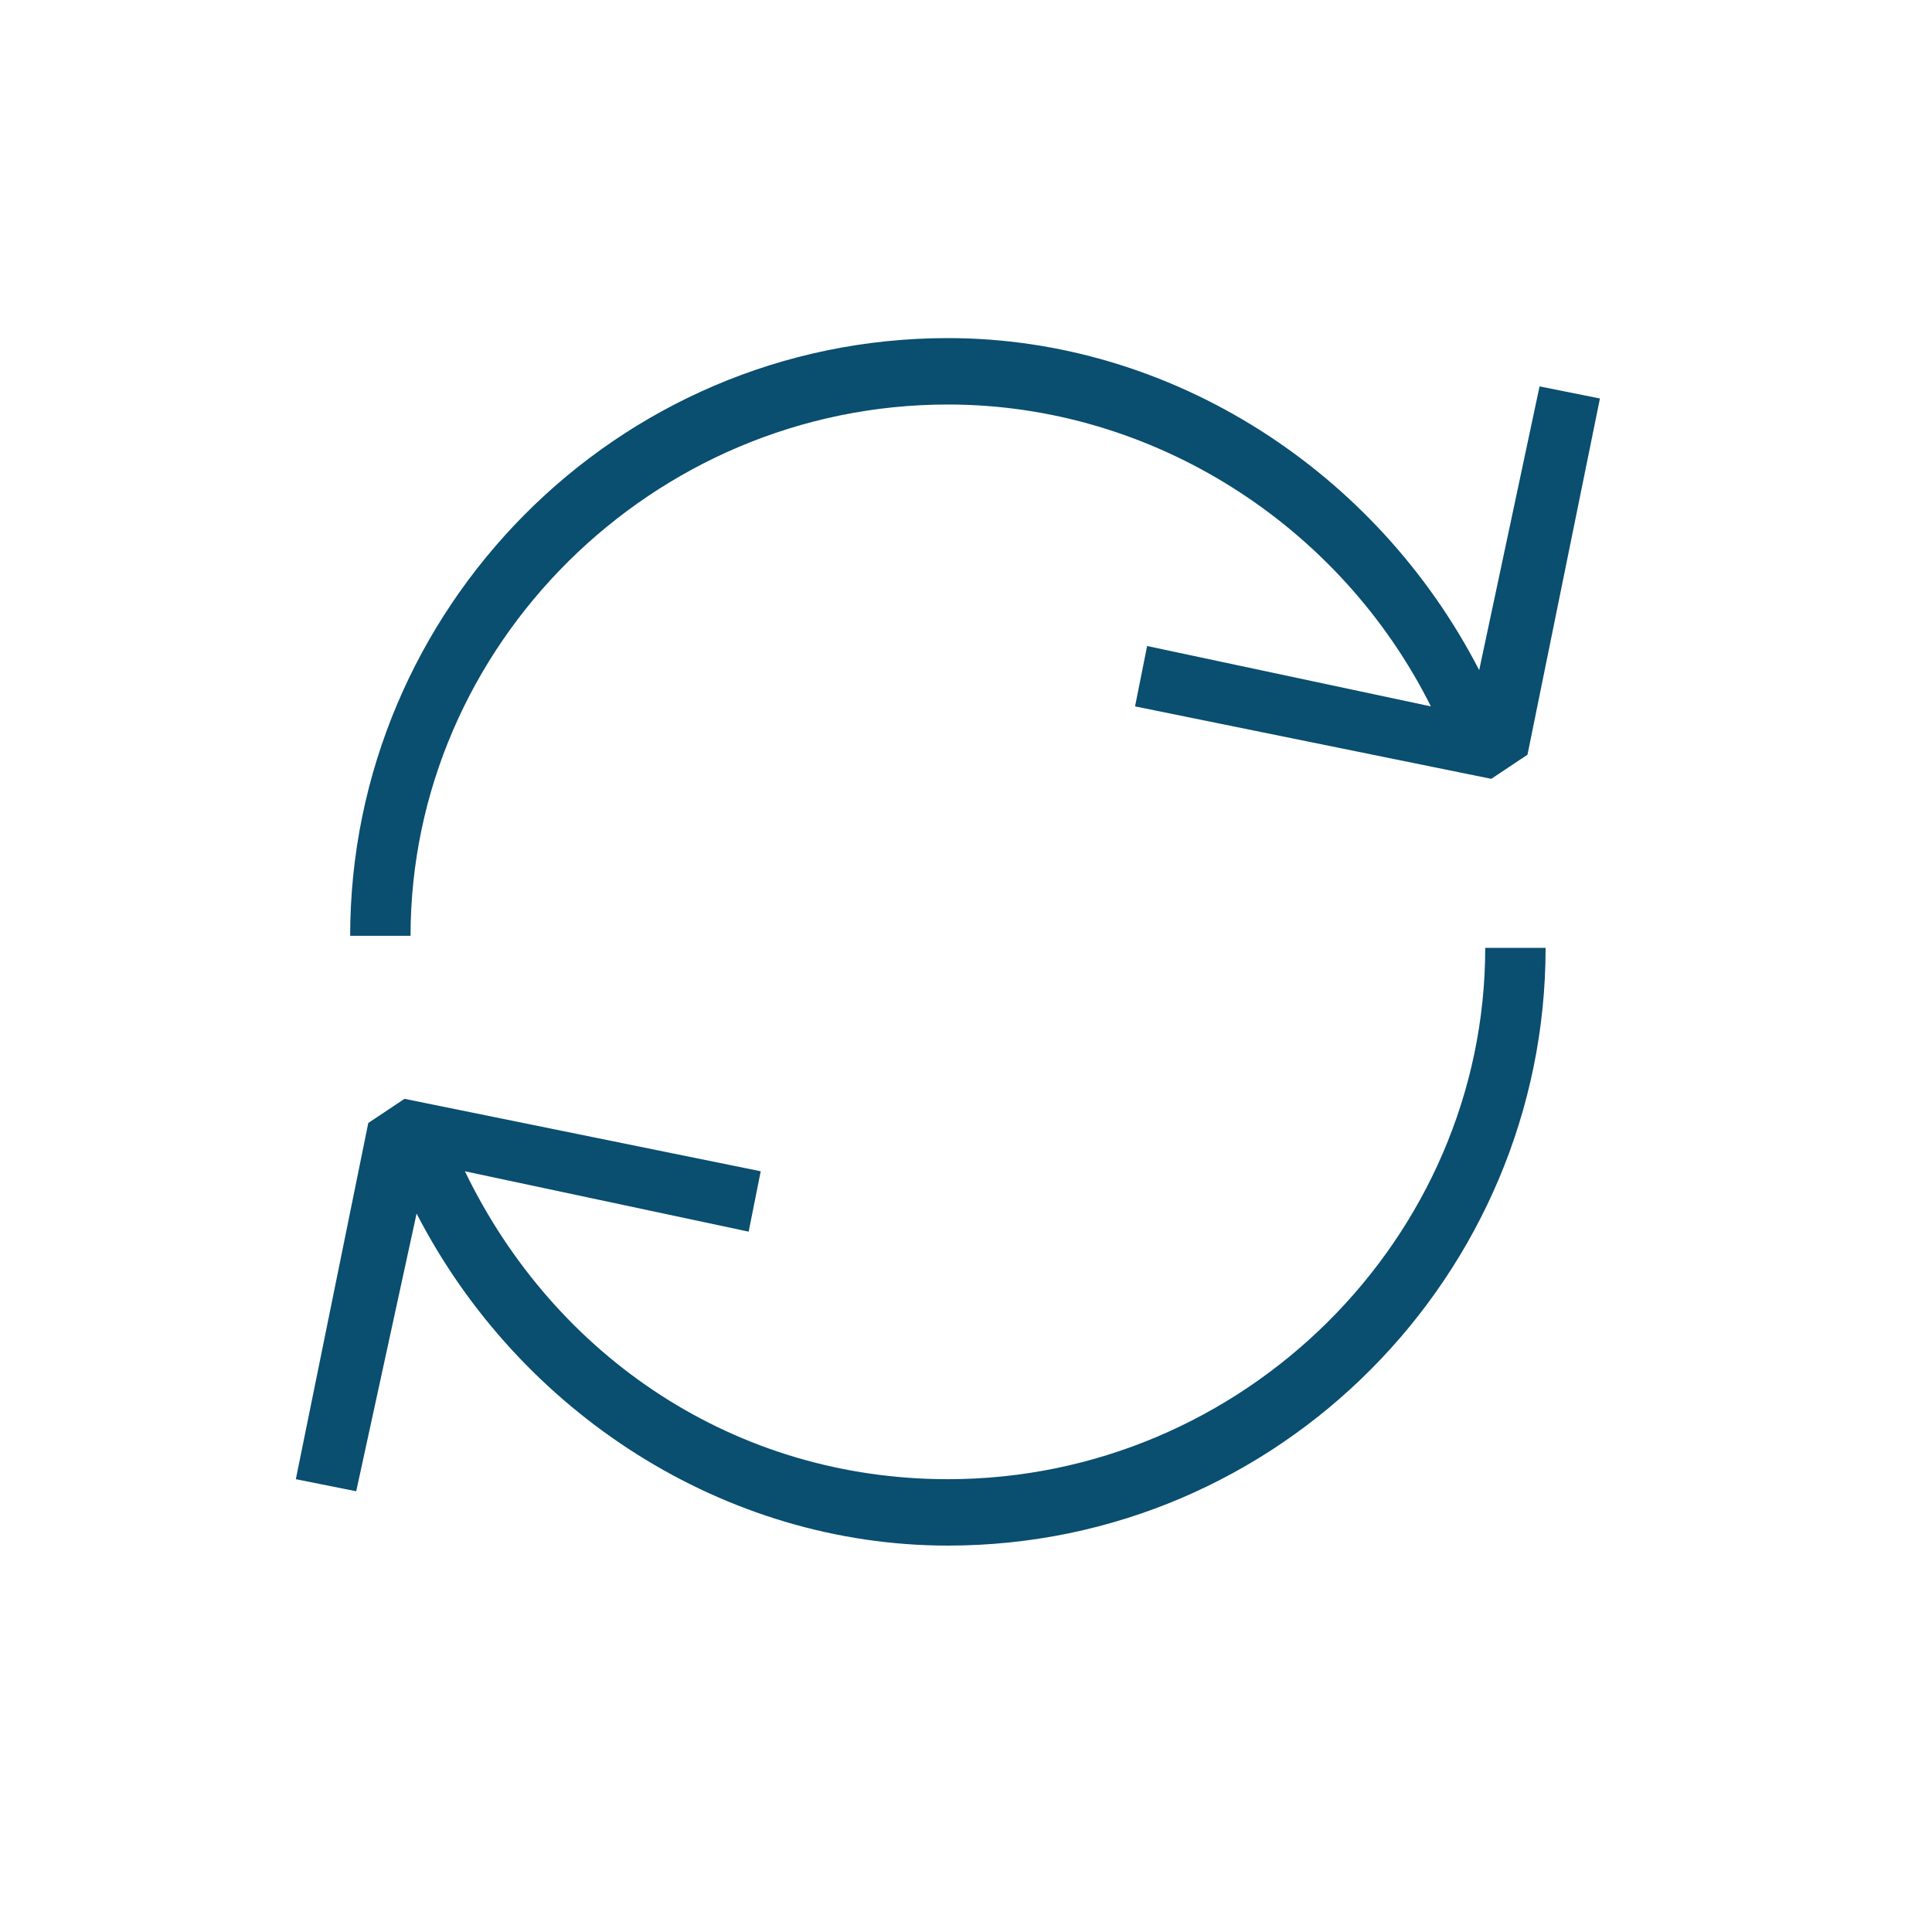 <?xml version="1.0" encoding="utf-8"?>
<!-- Generator: Adobe Illustrator 18.0.0, SVG Export Plug-In . SVG Version: 6.00 Build 0)  -->
<svg stroke="none" version="1.1" id="_x31__shapes" xmlns="http://www.w3.org/2000/svg" xmlns:xlink="http://www.w3.org/1999/xlink" x="0px"
	 y="0px" width="32px" height="32px" viewBox="0 0 32 32" enable-background="new 0 0 32 32" xml:space="preserve">
<g>
	<path fill="#0A4E70" d="M15.7,6.7c3.4,0,6.5,2,8,5l-4.7-1l-0.2,1l5.9,1.2l0.6-0.4l1.2-5.9l-1-0.2l-1,4.7c-1.7-3.3-5.1-5.5-8.8-5.5
		c-5.5,0-9.9,4.5-9.9,9.9h1C6.8,10.7,10.8,6.7,15.7,6.7z"/>
	<path fill="#0A4E70" d="M15.7,24.5c-3.5,0-6.5-2-8-5.1l4.7,1l0.2-1l-5.9-1.2l-0.6,0.4l-1.2,5.9l1,0.2l1-4.6
		c1.7,3.3,5.1,5.5,8.8,5.5c5.5,0,9.9-4.5,9.9-9.9h-1C24.6,20.5,20.6,24.5,15.7,24.5z"/>
</g>
</svg>
